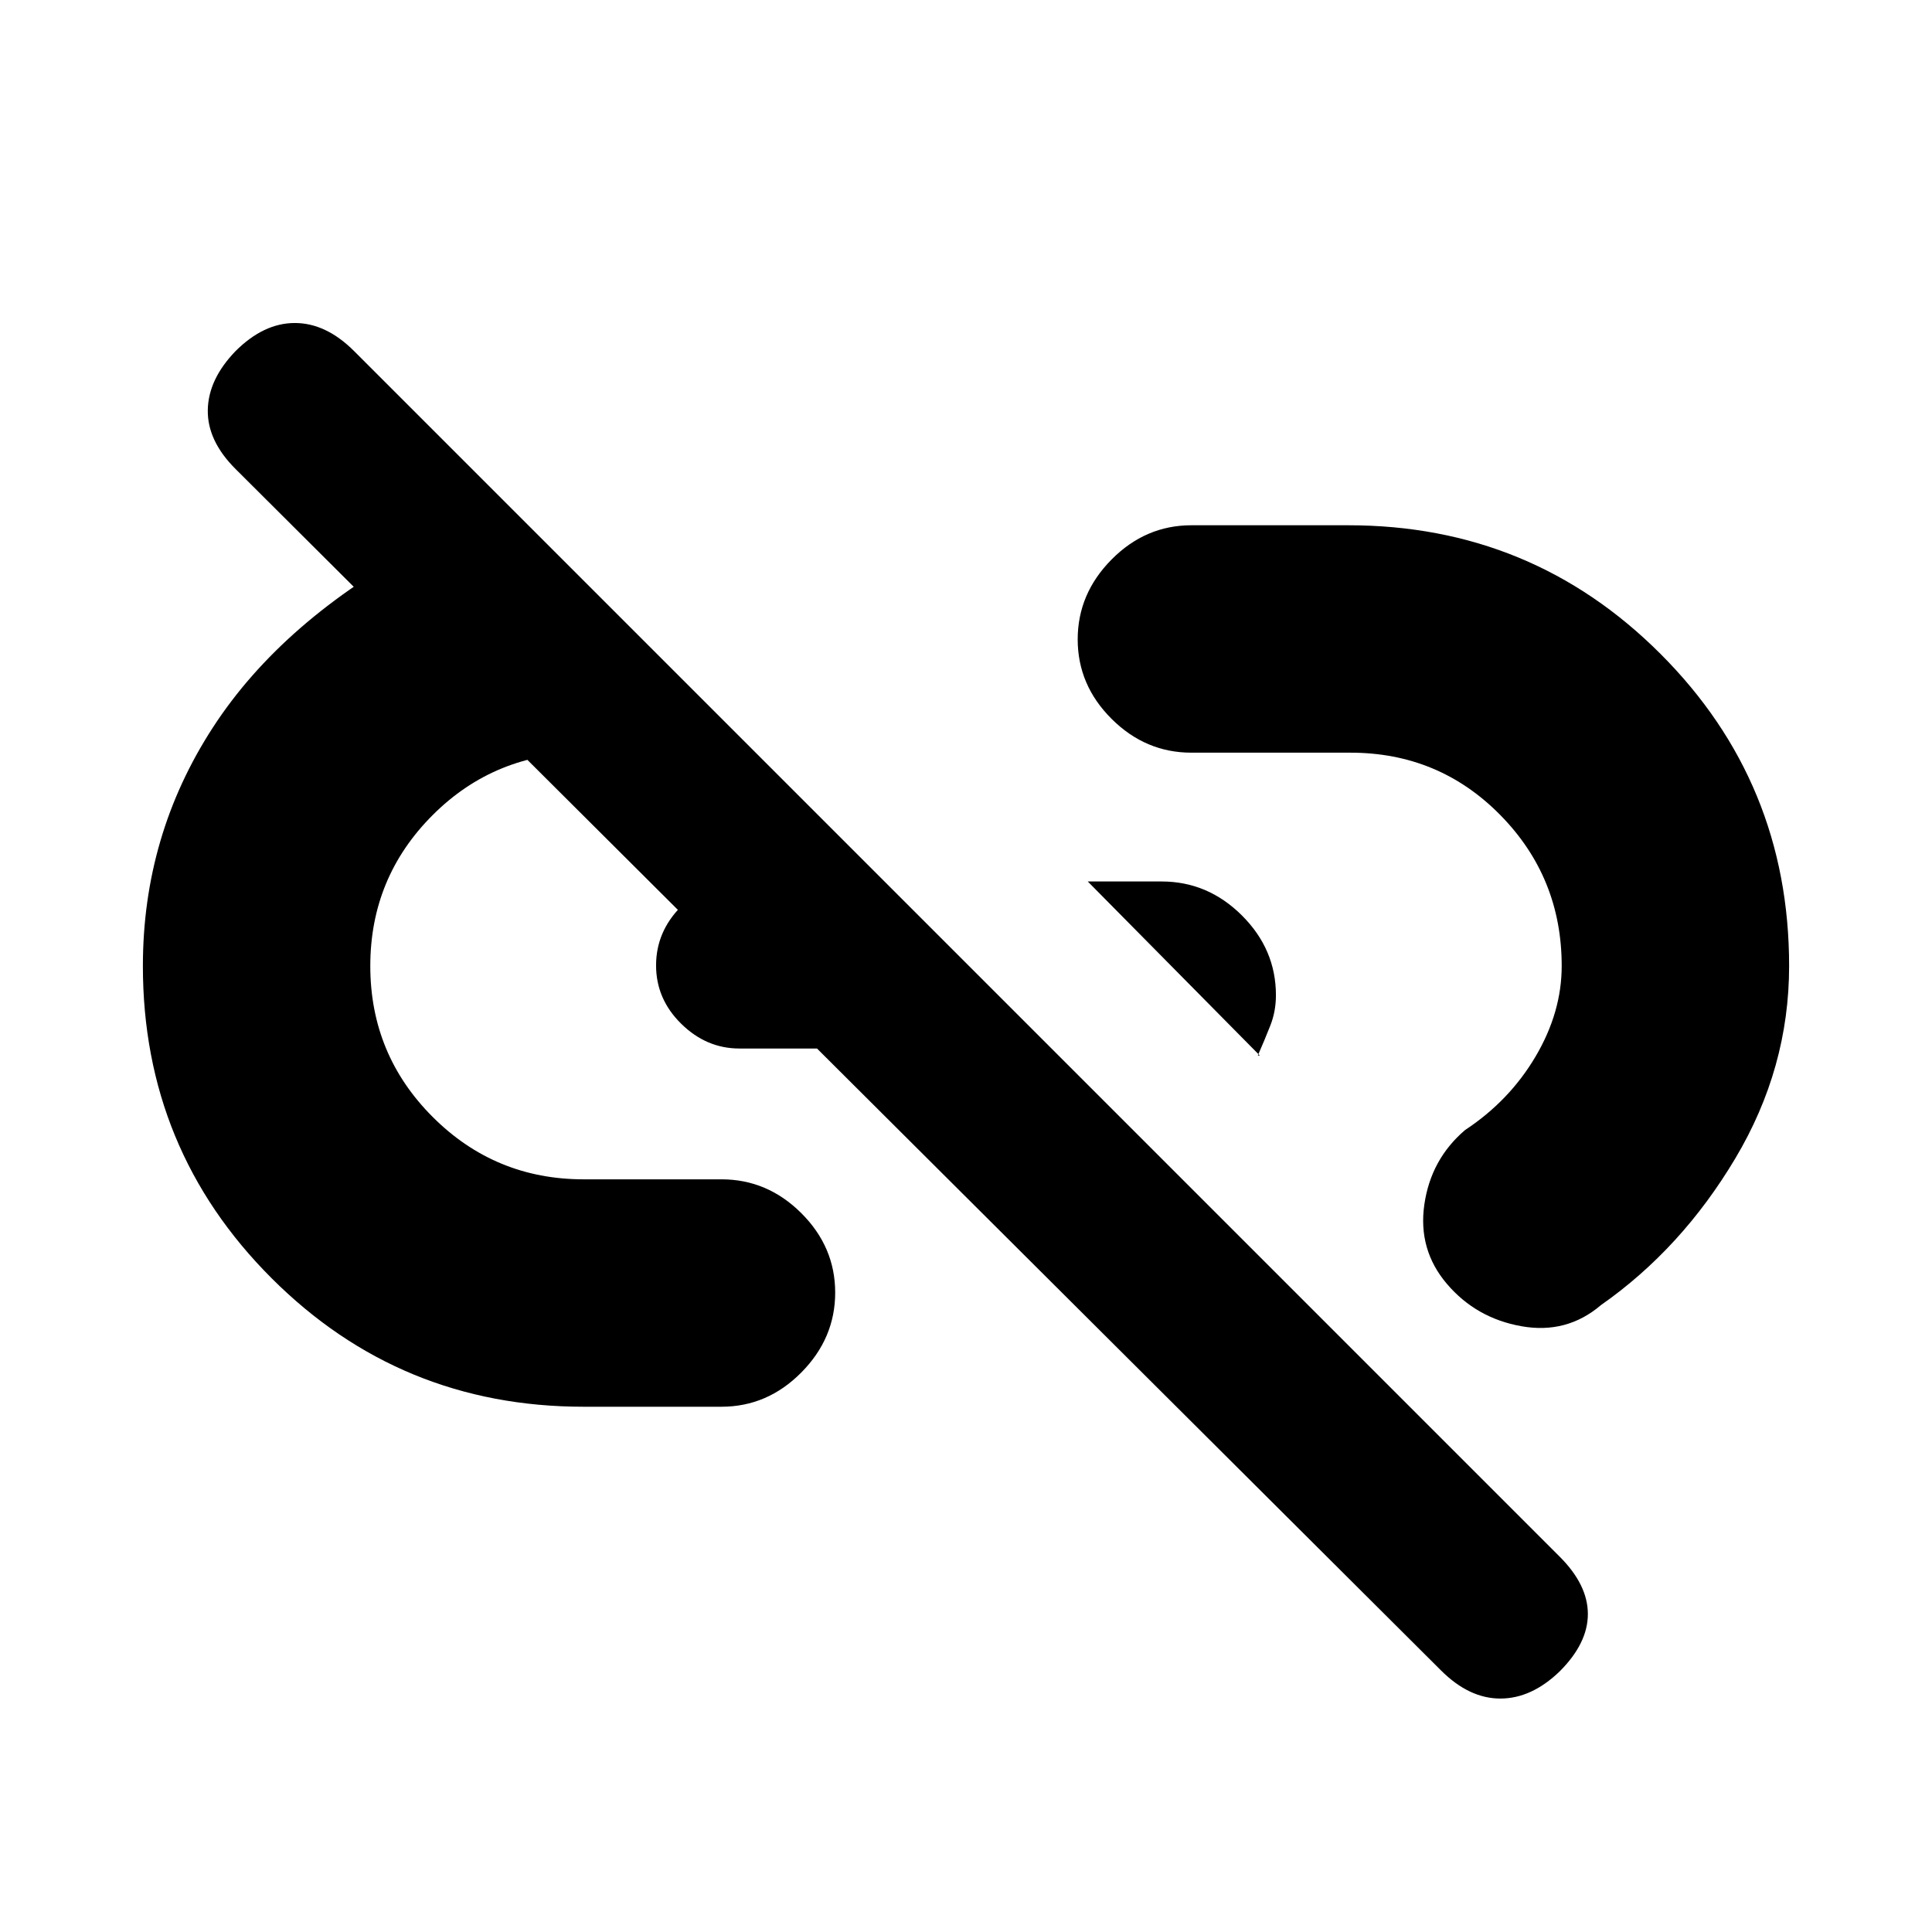 <svg xmlns="http://www.w3.org/2000/svg" height="20" viewBox="0 -960 960 960" width="20"><path d="M626-435.5 540.5-522h36.72q22.92 0 39.85 16.85T634-465.5q0 8-2.75 15t-6.25 15h1Zm149 306Q761-116 745.5-116T716-130L117-727q-14-14-13.75-29.25T117-785.5q14-14 29.5-14t29.5 14l599 599q14 14 14 28.5t-14 28.5ZM290-261q-91.18 0-155.09-63.91T71-480q0-64.93 34.75-118.47Q140.5-652 210.5-689.5L311-586h-20q-45 0-76 31t-31 75q0 44 31 75t75 31h68.5q22.8 0 39.65 16.79Q415-340.42 415-317.71T398.15-278q-16.85 17-39.65 17H290Zm77.39-178q-16.39 0-28.89-12.29t-12.5-29q0-16.71 12.35-29.21T367.5-522h13l82.5 83h-95.61ZM719-322q-14.5-17-11.25-39.5t20.25-37q22-14.5 35-36.5t13-45q0-44-30.5-75T671-586h-79q-22.8 0-39.65-16.79-16.85-16.79-16.85-39.5T552.35-682q16.85-17 39.65-17h78q91.18 0 155.09 63.91T889-480q0 50.77-26.75 95.63-26.75 44.87-66.75 72.87-17 14.5-39.5 10.5t-37-21Z"/></svg>